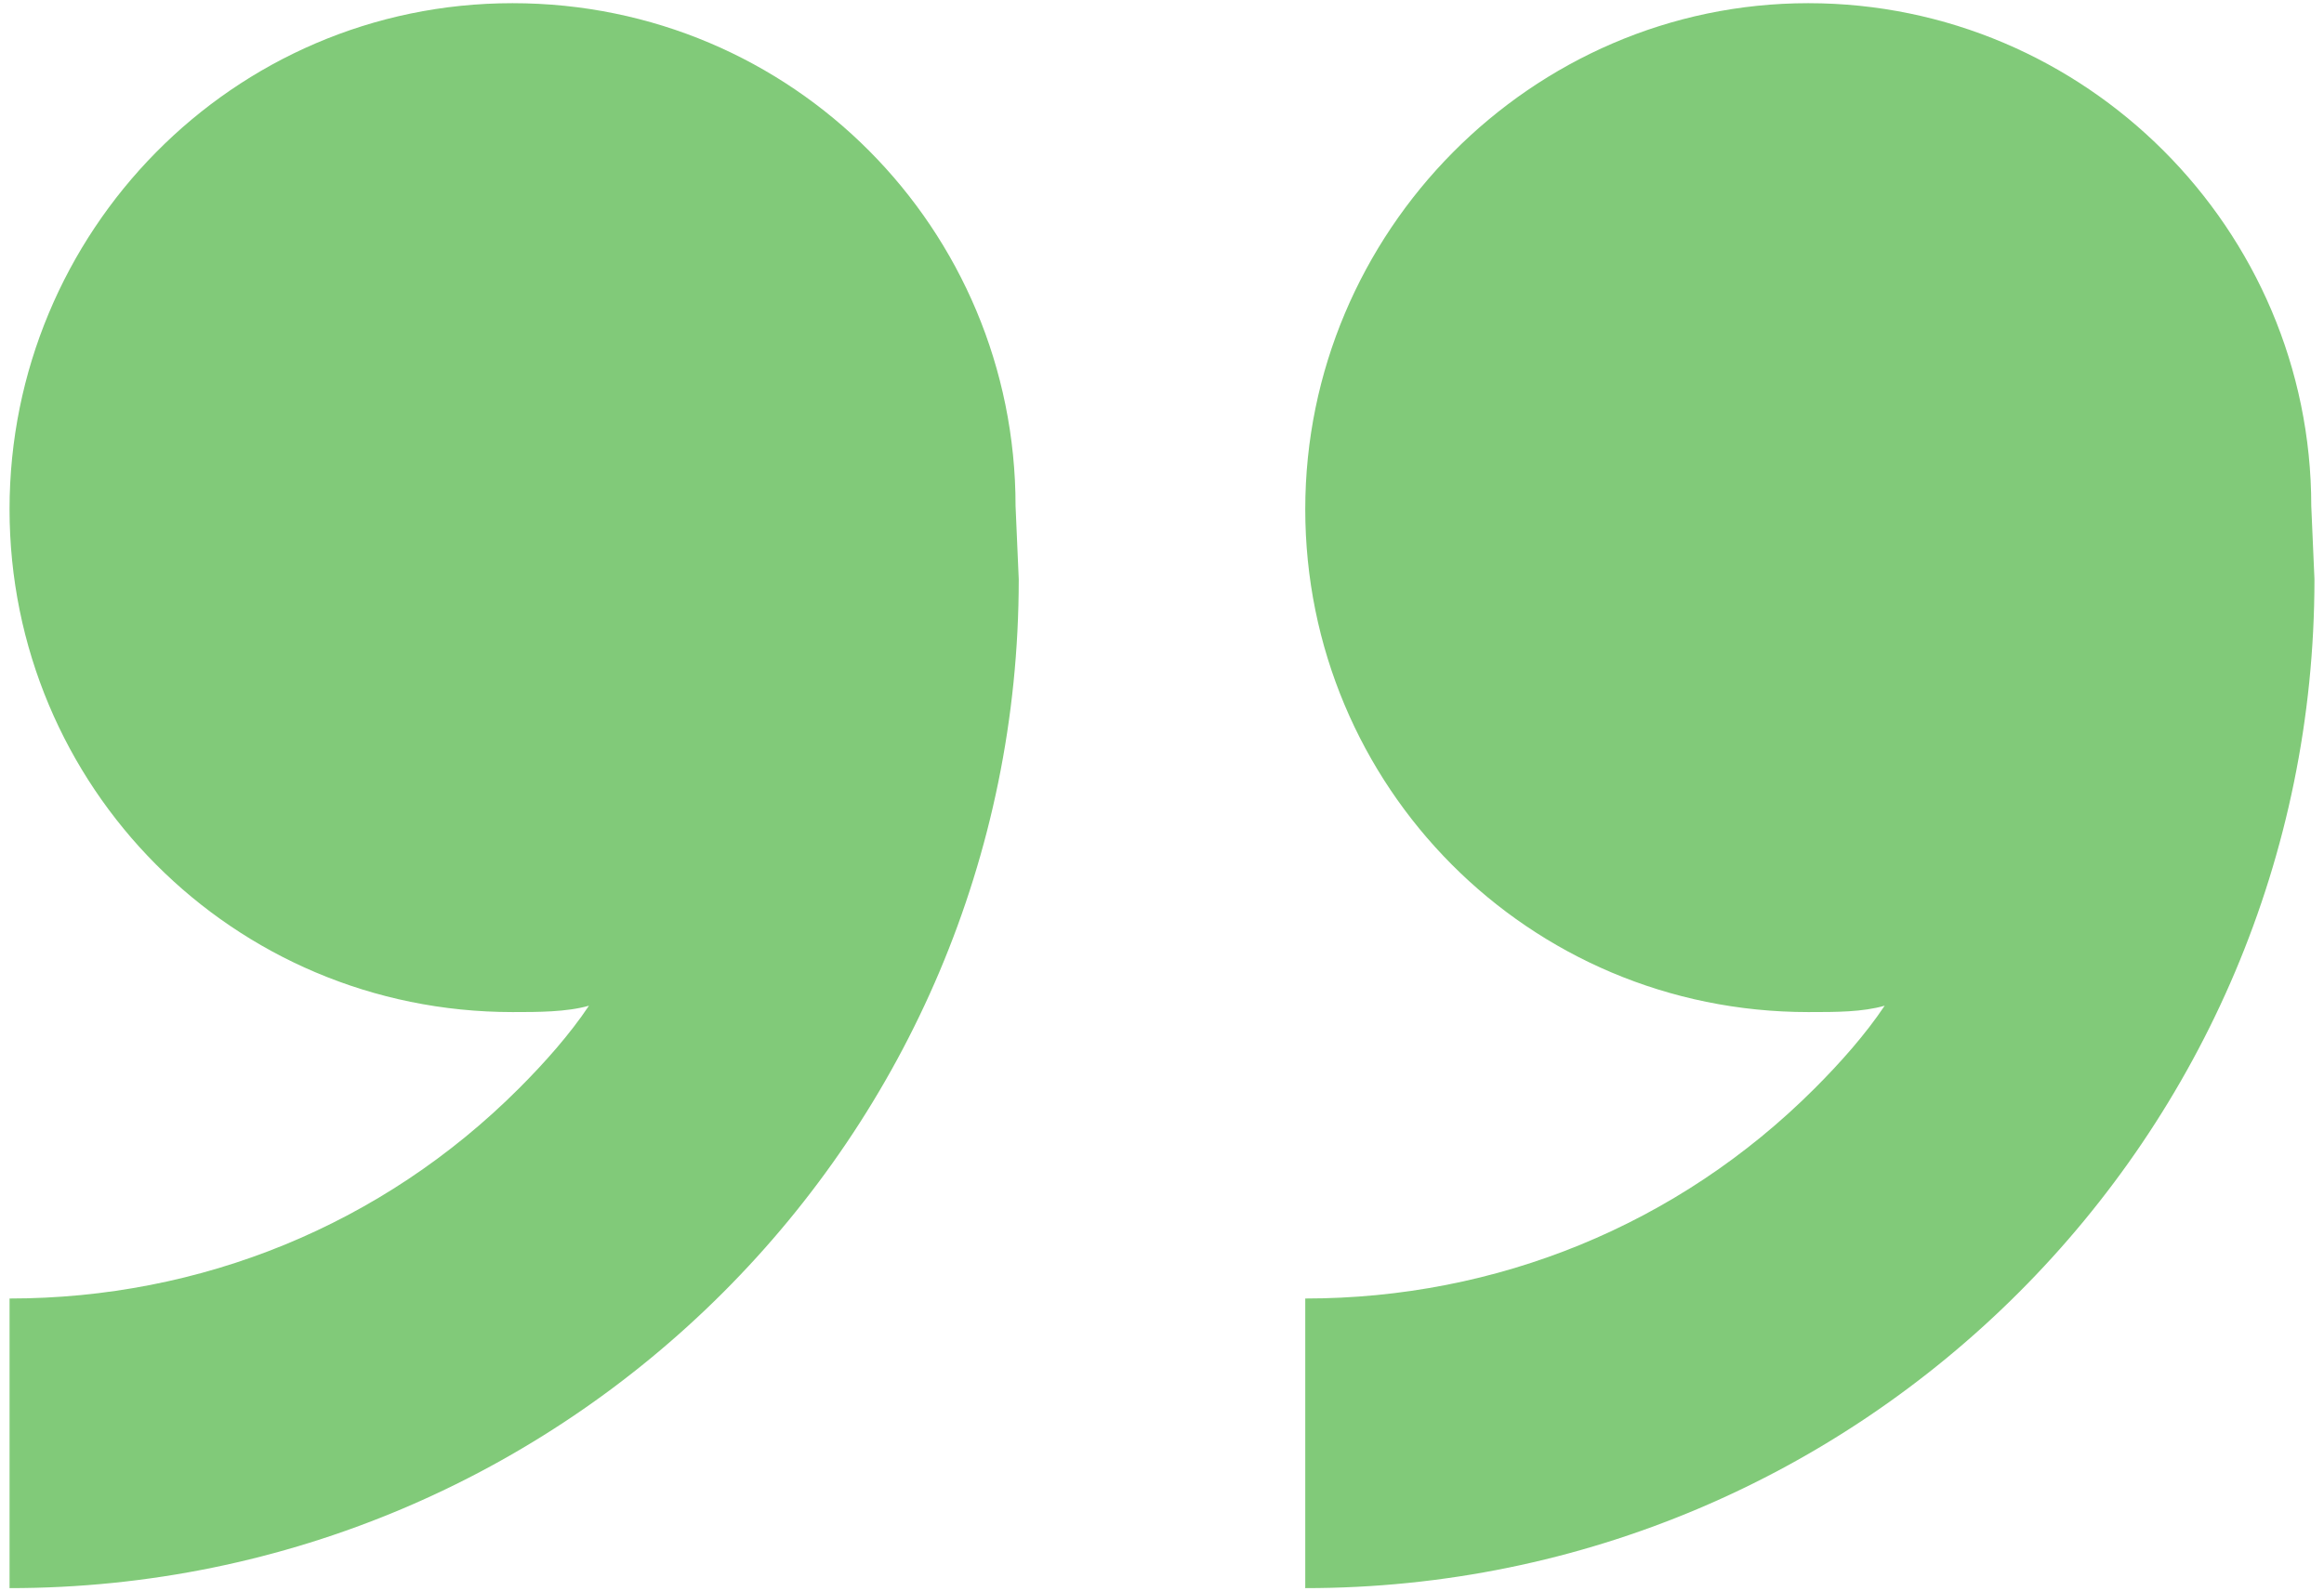 <?xml version="1.0" encoding="utf-8"?>
<!-- Generator: Adobe Illustrator 19.0.0, SVG Export Plug-In . SVG Version: 6.00 Build 0)  -->
<svg version="1.1" id="Layer_1" xmlns="http://www.w3.org/2000/svg" xmlns:xlink="http://www.w3.org/1999/xlink" x="0px" y="0px"
	 viewBox="-672 968.2 73 50" style="enable-background:new -672 968.2 73 50;" xml:space="preserve">
<style type="text/css">
	.st0{fill:#81CA79;}
</style>
<g id="XMLID_4_">
	<path id="XMLID_5_" class="st0" d="M-615.2,1000c-8.8,0-15.8-7.1-15.8-15.8s7.1-15.9,15.8-15.9s15.8,7.1,15.8,15.8l0.1,2.3
		c0,17.5-14.2,31.7-31.7,31.7v-9.1c6,0,11.7-2.3,16-6.6c0.8-0.8,1.6-1.7,2.2-2.6C-613.5,1000-614.3,1000-615.2,1000z M-655.9,1000
		c-8.8,0-15.8-7.1-15.8-15.8s7-15.9,15.8-15.9c8.8,0,15.8,7.1,15.8,15.8l0.1,2.3c0,17.5-14.2,31.7-31.7,31.7v-9.1
		c6,0,11.7-2.3,16-6.6c0.8-0.8,1.6-1.7,2.2-2.6C-654.2,1000-655.1,1000-655.9,1000z"/>
</g>
</svg>

